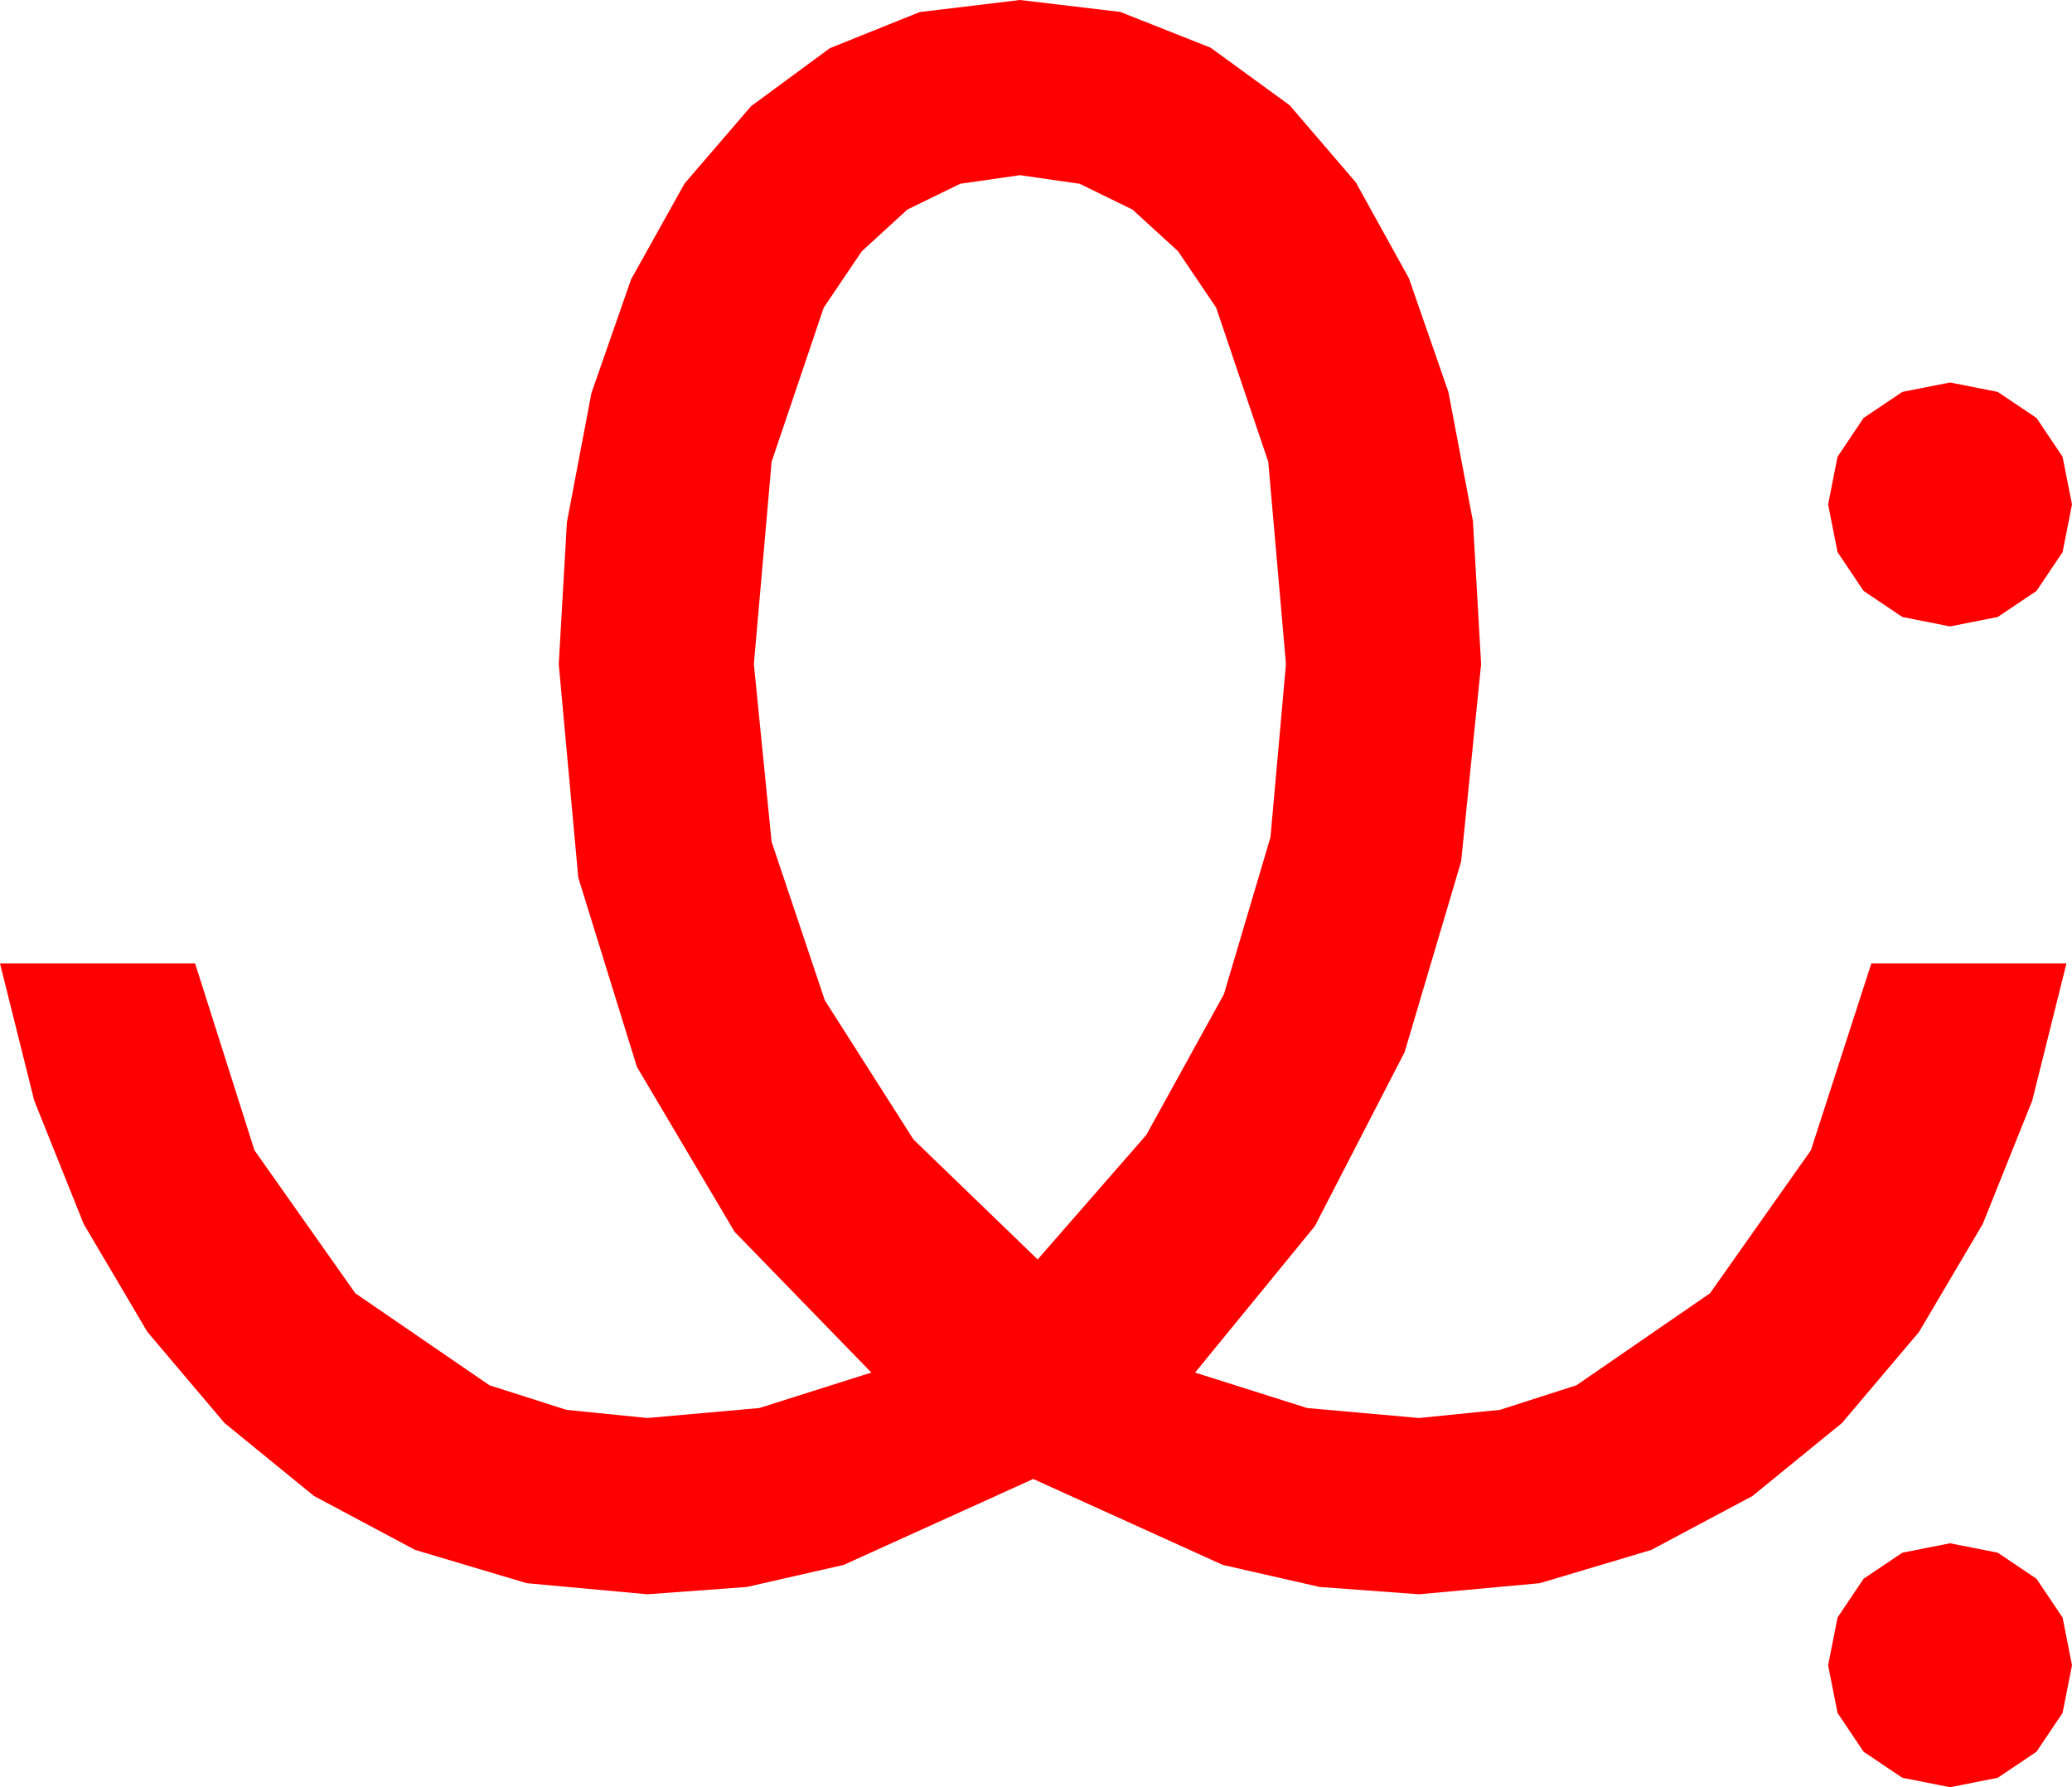 <?xml version="1.0" encoding="utf-8"?>
<!DOCTYPE svg PUBLIC "-//W3C//DTD SVG 1.1//EN" "http://www.w3.org/Graphics/SVG/1.1/DTD/svg11.dtd">
<svg width="54.756" height="47.227" xmlns="http://www.w3.org/2000/svg" xmlns:xlink="http://www.w3.org/1999/xlink" xmlns:xml="http://www.w3.org/XML/1998/namespace" version="1.1">
  <g>
    <g>
      <path style="fill:#FF0000;fill-opacity:1" d="M51.533,40.781L52.793,41.03 53.818,41.719 54.507,42.744 54.756,44.004 54.507,45.264 53.818,46.289 52.793,46.978 51.533,47.227 50.273,46.978 49.248,46.289 48.56,45.264 48.311,44.004 48.56,42.744 49.248,41.719 50.273,41.03 51.533,40.781z M51.533,10.107L52.793,10.356 53.818,11.045 54.507,12.07 54.756,13.33 54.507,14.59 53.818,15.615 52.793,16.304 51.533,16.553 50.273,16.304 49.248,15.615 48.56,14.59 48.311,13.33 48.56,12.07 49.248,11.045 50.273,10.356 51.533,10.107z M26.953,4.629L25.375,4.856 23.979,5.537 22.775,6.639 21.768,8.13 20.391,12.202 19.922,17.549 20.391,22.245 21.797,26.433 24.141,30.112 27.422,33.281 30.293,29.991 32.344,26.272 33.574,22.125 33.984,17.549 33.516,12.202 32.139,8.13 31.132,6.639 29.927,5.537 28.531,4.856 26.953,4.629z M26.953,0L29.604,0.315 31.992,1.26 34.08,2.78 35.83,4.819 37.233,7.354 38.276,10.356 38.925,13.773 39.141,17.549 38.613,22.764 37.119,27.803 34.746,32.402 31.582,36.27 34.541,37.207 37.5,37.471 39.639,37.255 41.66,36.606 45.19,34.175 47.856,30.396 49.453,25.459 54.609,25.459 53.705,29.084 52.397,32.344 50.713,35.197 48.677,37.603 46.311,39.532 43.638,40.957 40.69,41.836 37.5,42.129 34.871,41.935 32.314,41.353 27.305,39.082 22.295,41.353 19.739,41.935 17.109,42.129 13.92,41.836 10.972,40.957 8.298,39.532 5.933,37.603 3.896,35.197 2.212,32.344 0.905,29.084 0,25.459 5.156,25.459 6.724,30.396 9.39,34.175 12.935,36.606 14.967,37.255 17.109,37.471 20.068,37.207 23.027,36.27 19.413,32.551 16.831,28.191 15.282,23.19 14.766,17.549 14.982,13.795 15.63,10.386 16.677,7.383 18.091,4.849 19.849,2.805 21.929,1.274 24.305,0.319 26.953,0z" />
    </g>
  </g>
</svg>